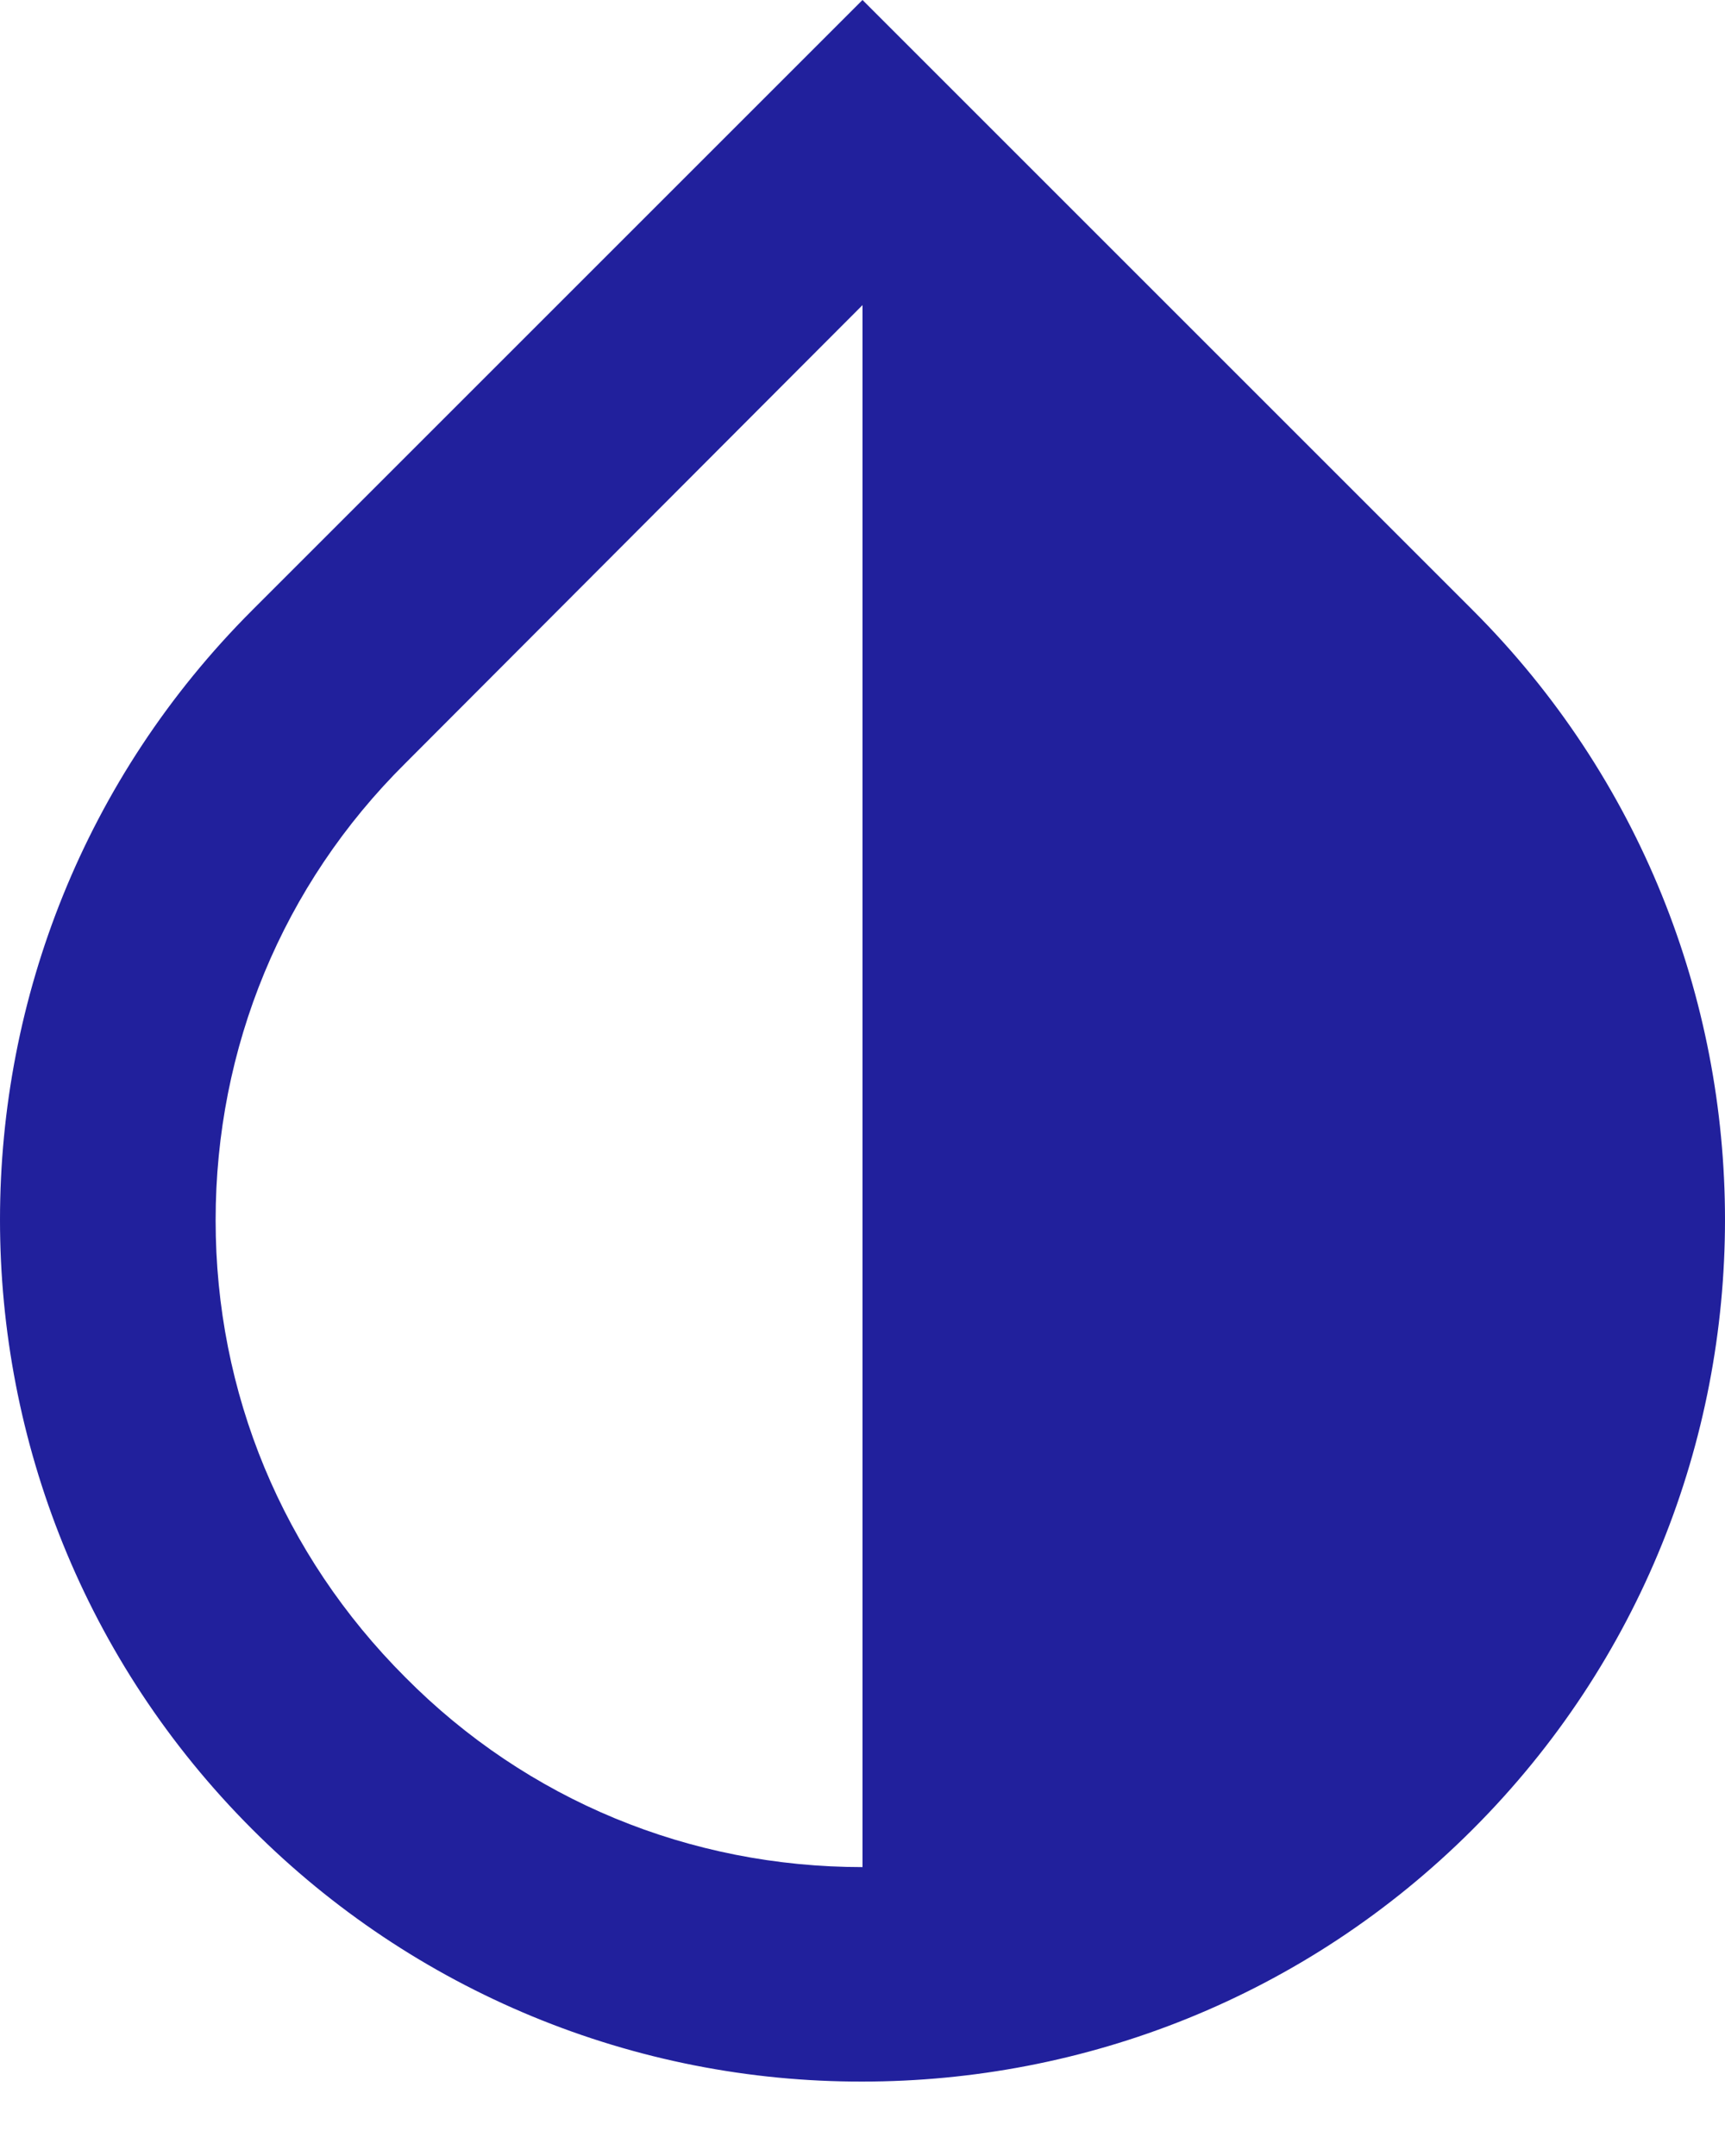 <svg width="20" height="25" viewBox="0 0 20 25" fill="none" xmlns="http://www.w3.org/2000/svg">
<path d="M17.075 7.075L10 0L2.925 7.075C-0.975 10.975 -0.975 17.312 2.925 21.212C3.854 22.142 4.957 22.879 6.171 23.381C7.385 23.883 8.686 24.14 10 24.137C12.562 24.137 15.125 23.163 17.075 21.212C20.975 17.312 20.975 10.975 17.075 7.075ZM10 21.65C8 21.65 6.112 20.875 4.7 19.45C3.275 18.025 2.5 16.15 2.5 14.15C2.5 12.15 3.275 10.262 4.7 8.85L10 3.538V21.65Z" fill="#21209C"/>
</svg>
